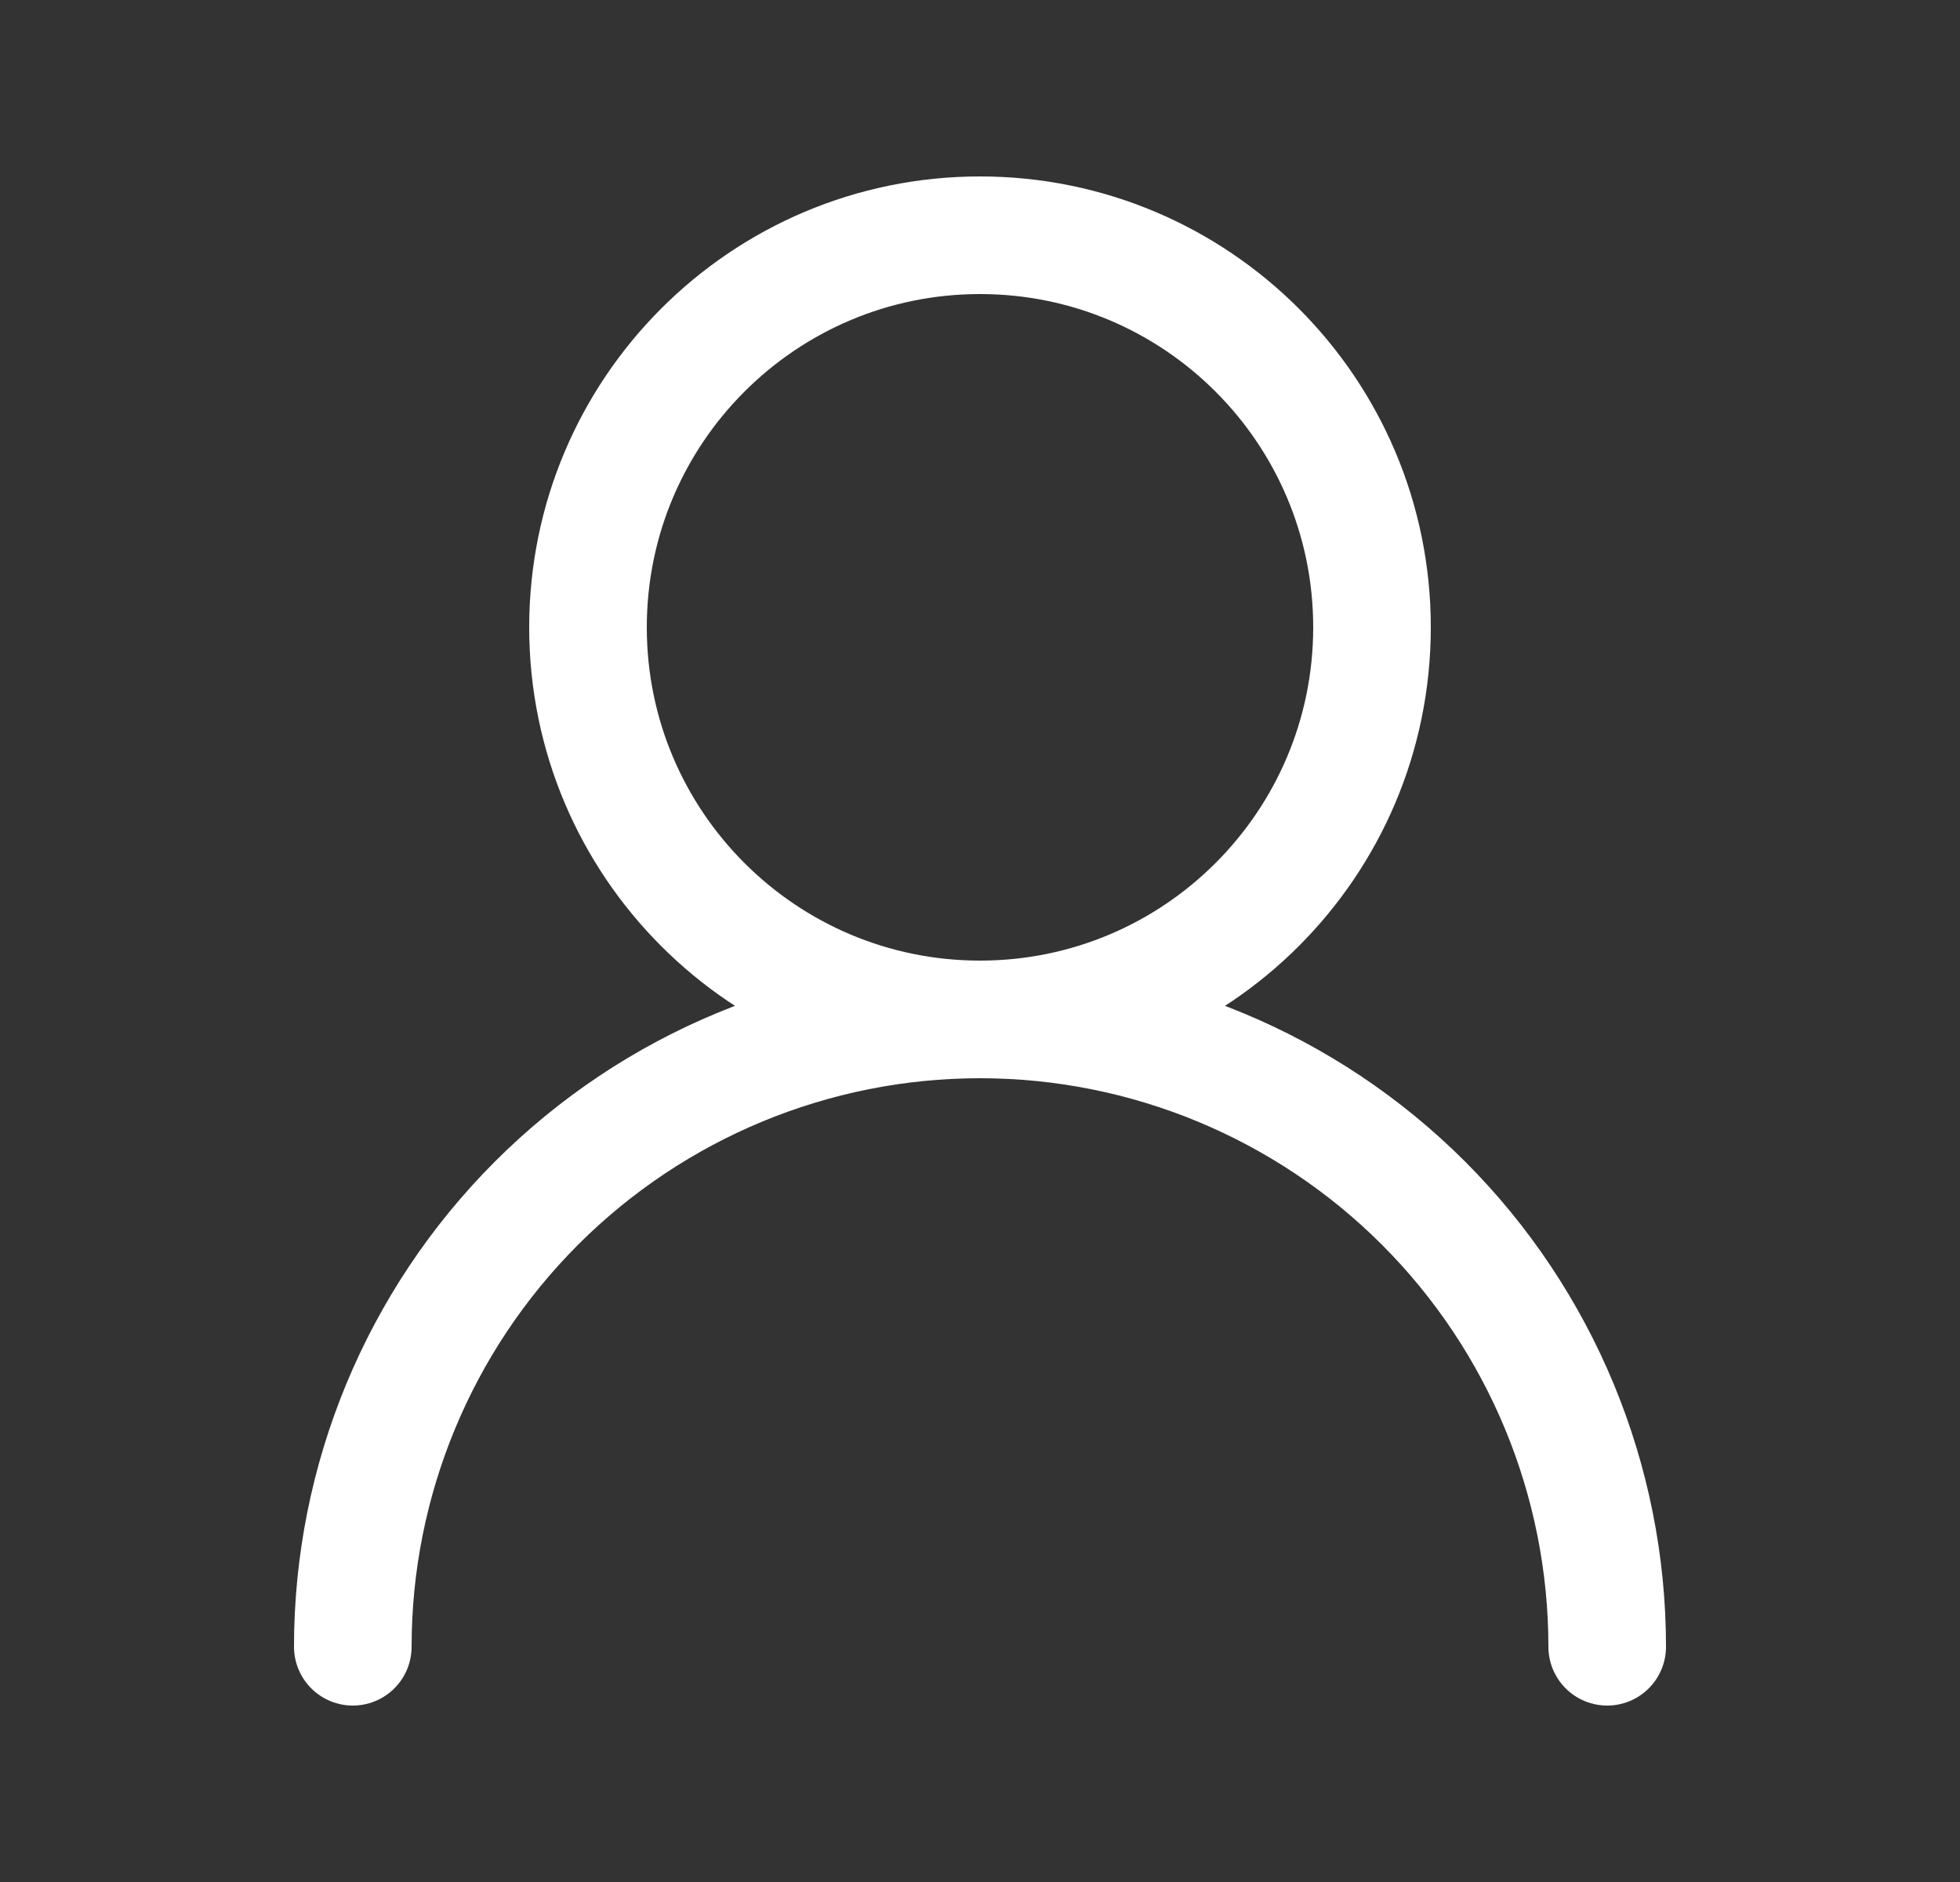<svg width="25" height="24" viewBox="0 0 25 24" fill="none" xmlns="http://www.w3.org/2000/svg">
<rect x="0" y="0" width="25" height="24" fill="#333333" stroke="none"/>
<path d="M12.5 13C15.261 13 17.5 10.761 17.5 8C17.5 5.239 15.261 3 12.5 3C9.739 3 7.5 5.239 7.5 8C7.5 10.761 9.739 13 12.5 13ZM12.5 13C14.622 13 16.657 13.843 18.157 15.343C19.657 16.843 20.5 18.878 20.5 21M12.5 13C10.378 13 8.343 13.843 6.843 15.343C5.343 16.843 4.5 18.878 4.5 21" stroke="white" stroke-width="1.5" stroke-linecap="round" stroke-linejoin="round"/>
</svg>
